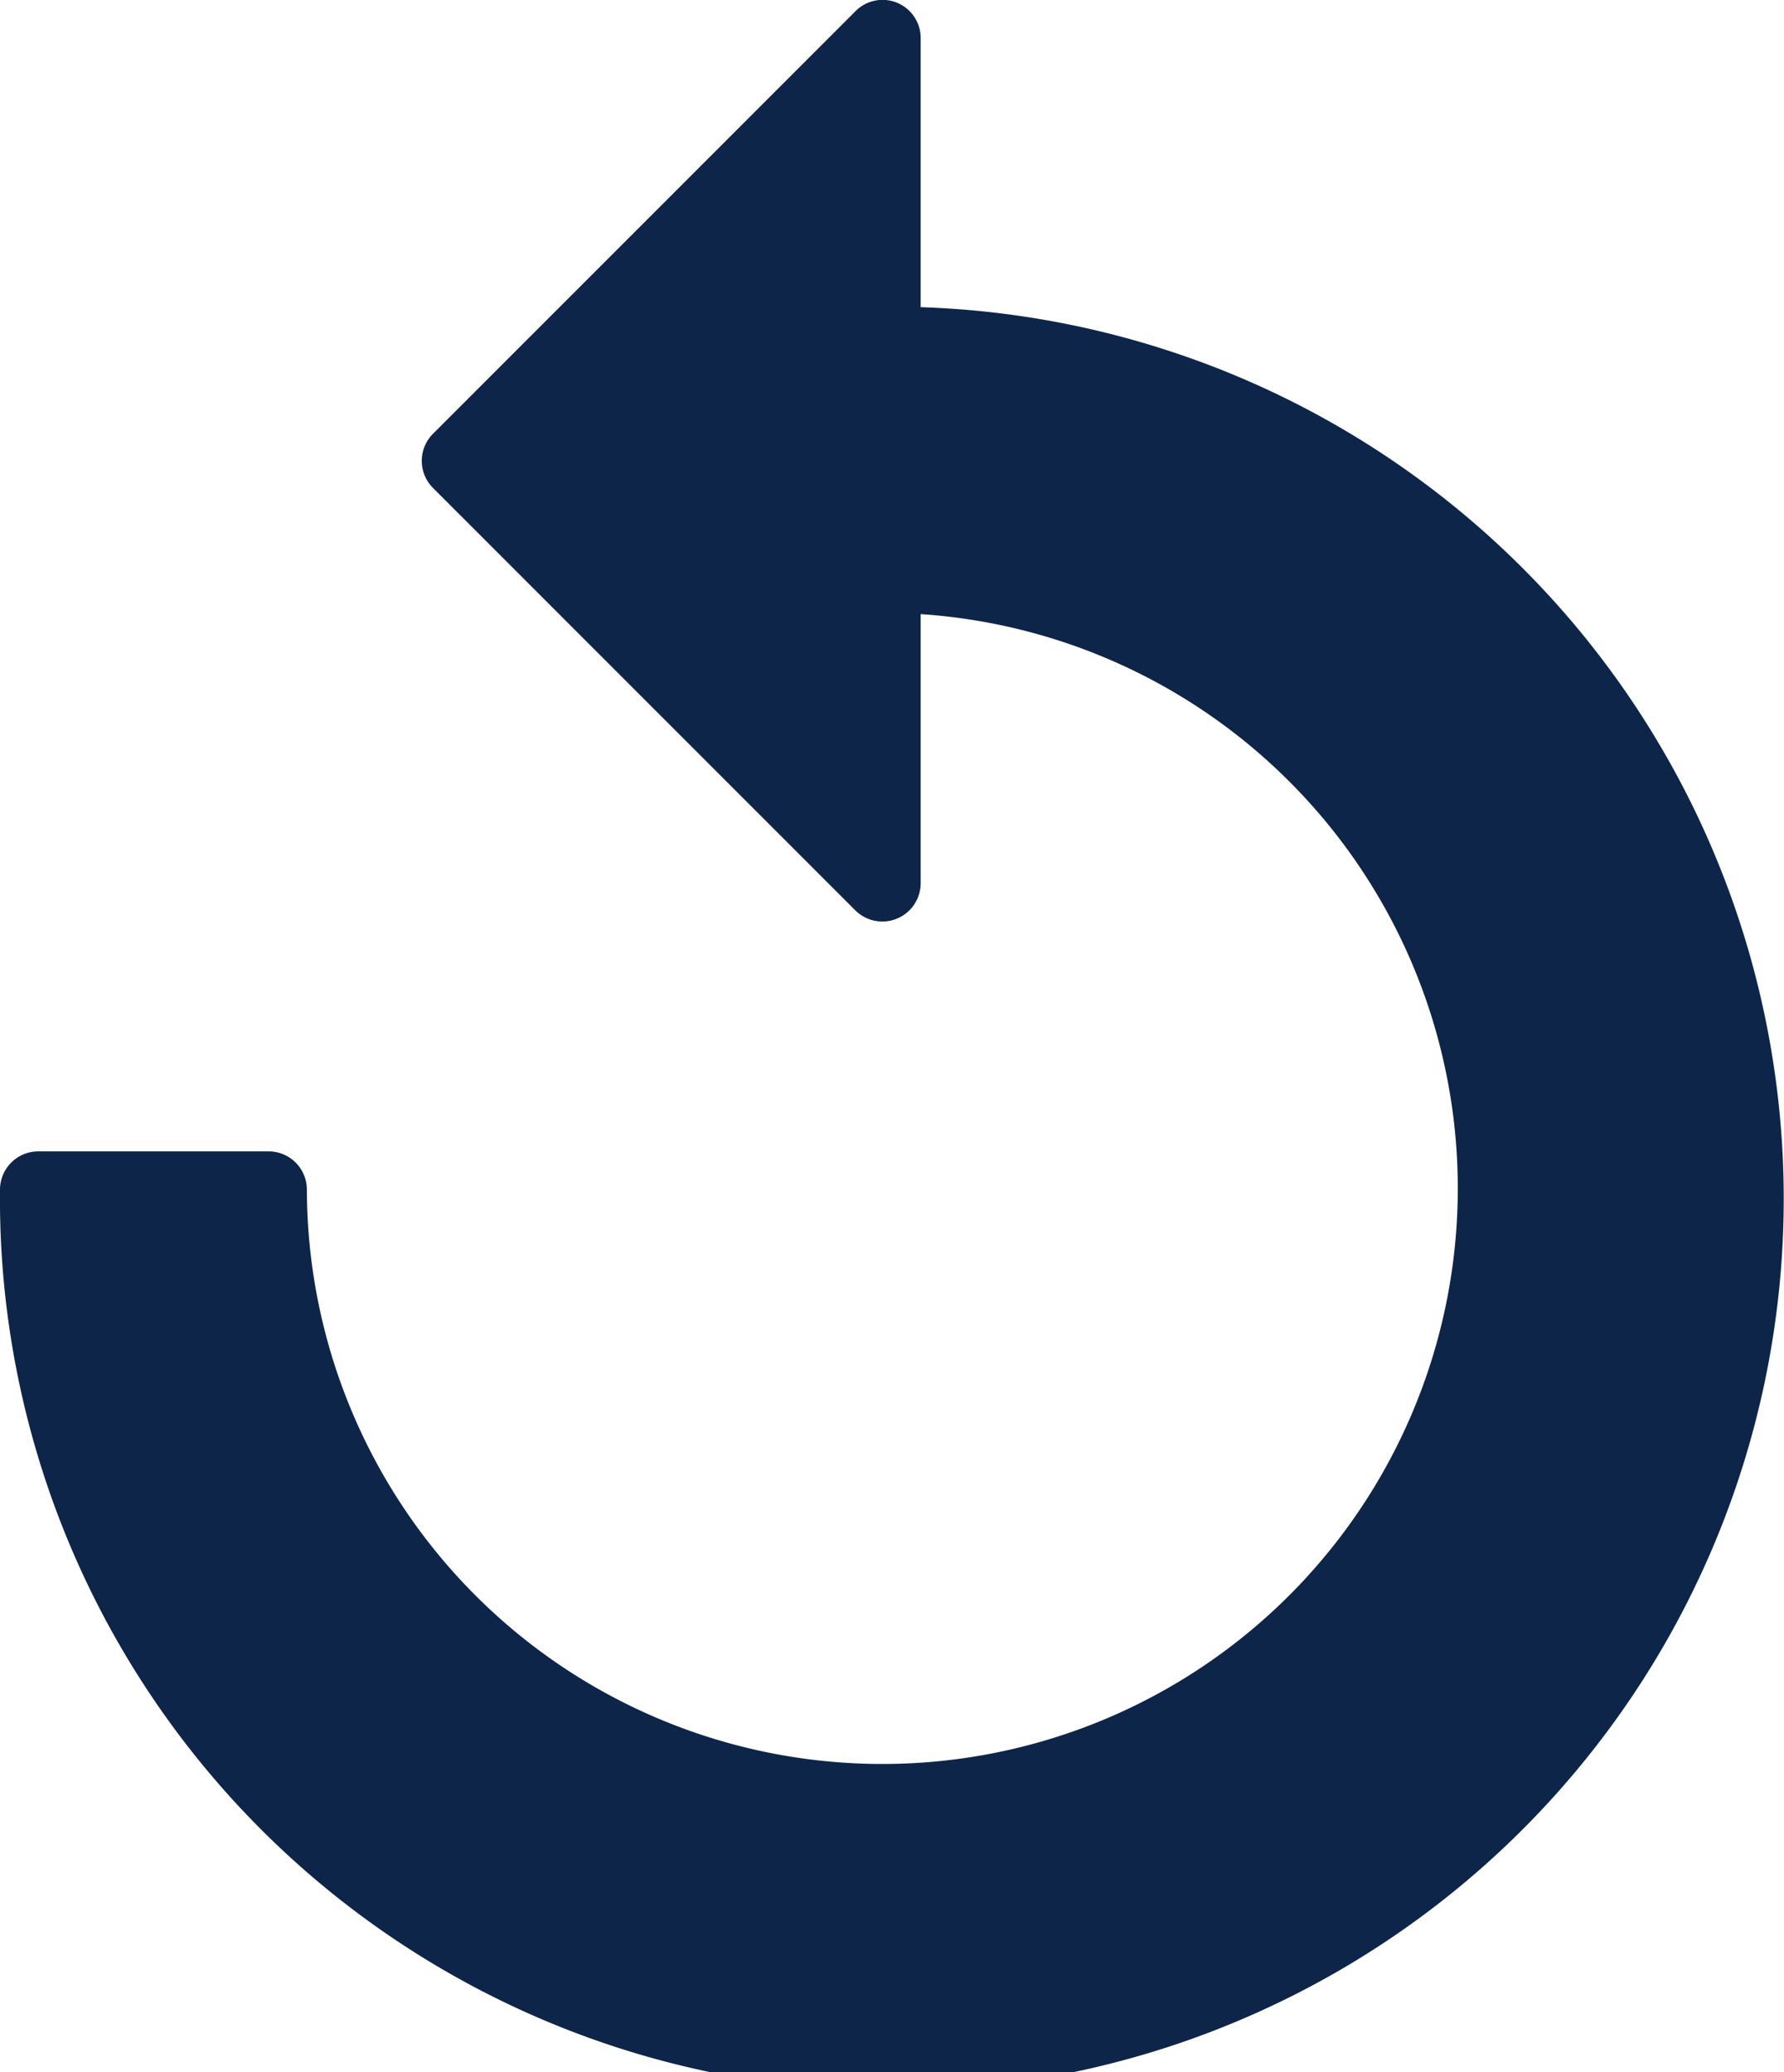 <svg xmlns="http://www.w3.org/2000/svg" width="16.062" height="18.654" viewBox="0 0 16.062 18.654">
  <g id="refresh" transform="translate(-32.024 0)">
    <g id="Group_324" data-name="Group 324" transform="translate(32.024 0)">
      <path id="Path_280" data-name="Path 280" d="M40.313,2.765V.347a.343.343,0,0,0-.591-.242l-3.8,3.8a.345.345,0,0,0,0,.487l3.8,3.8a.345.345,0,0,0,.591-.245V5.528a5.181,5.181,0,1,1-5.526,5.181.345.345,0,0,0-.345-.345H32.369a.345.345,0,0,0-.345.345,8.03,8.03,0,1,0,8.289-7.944Z" transform="translate(-32.024 0)" fill="#0e254a"/>
    </g>
  </g>
</svg>
